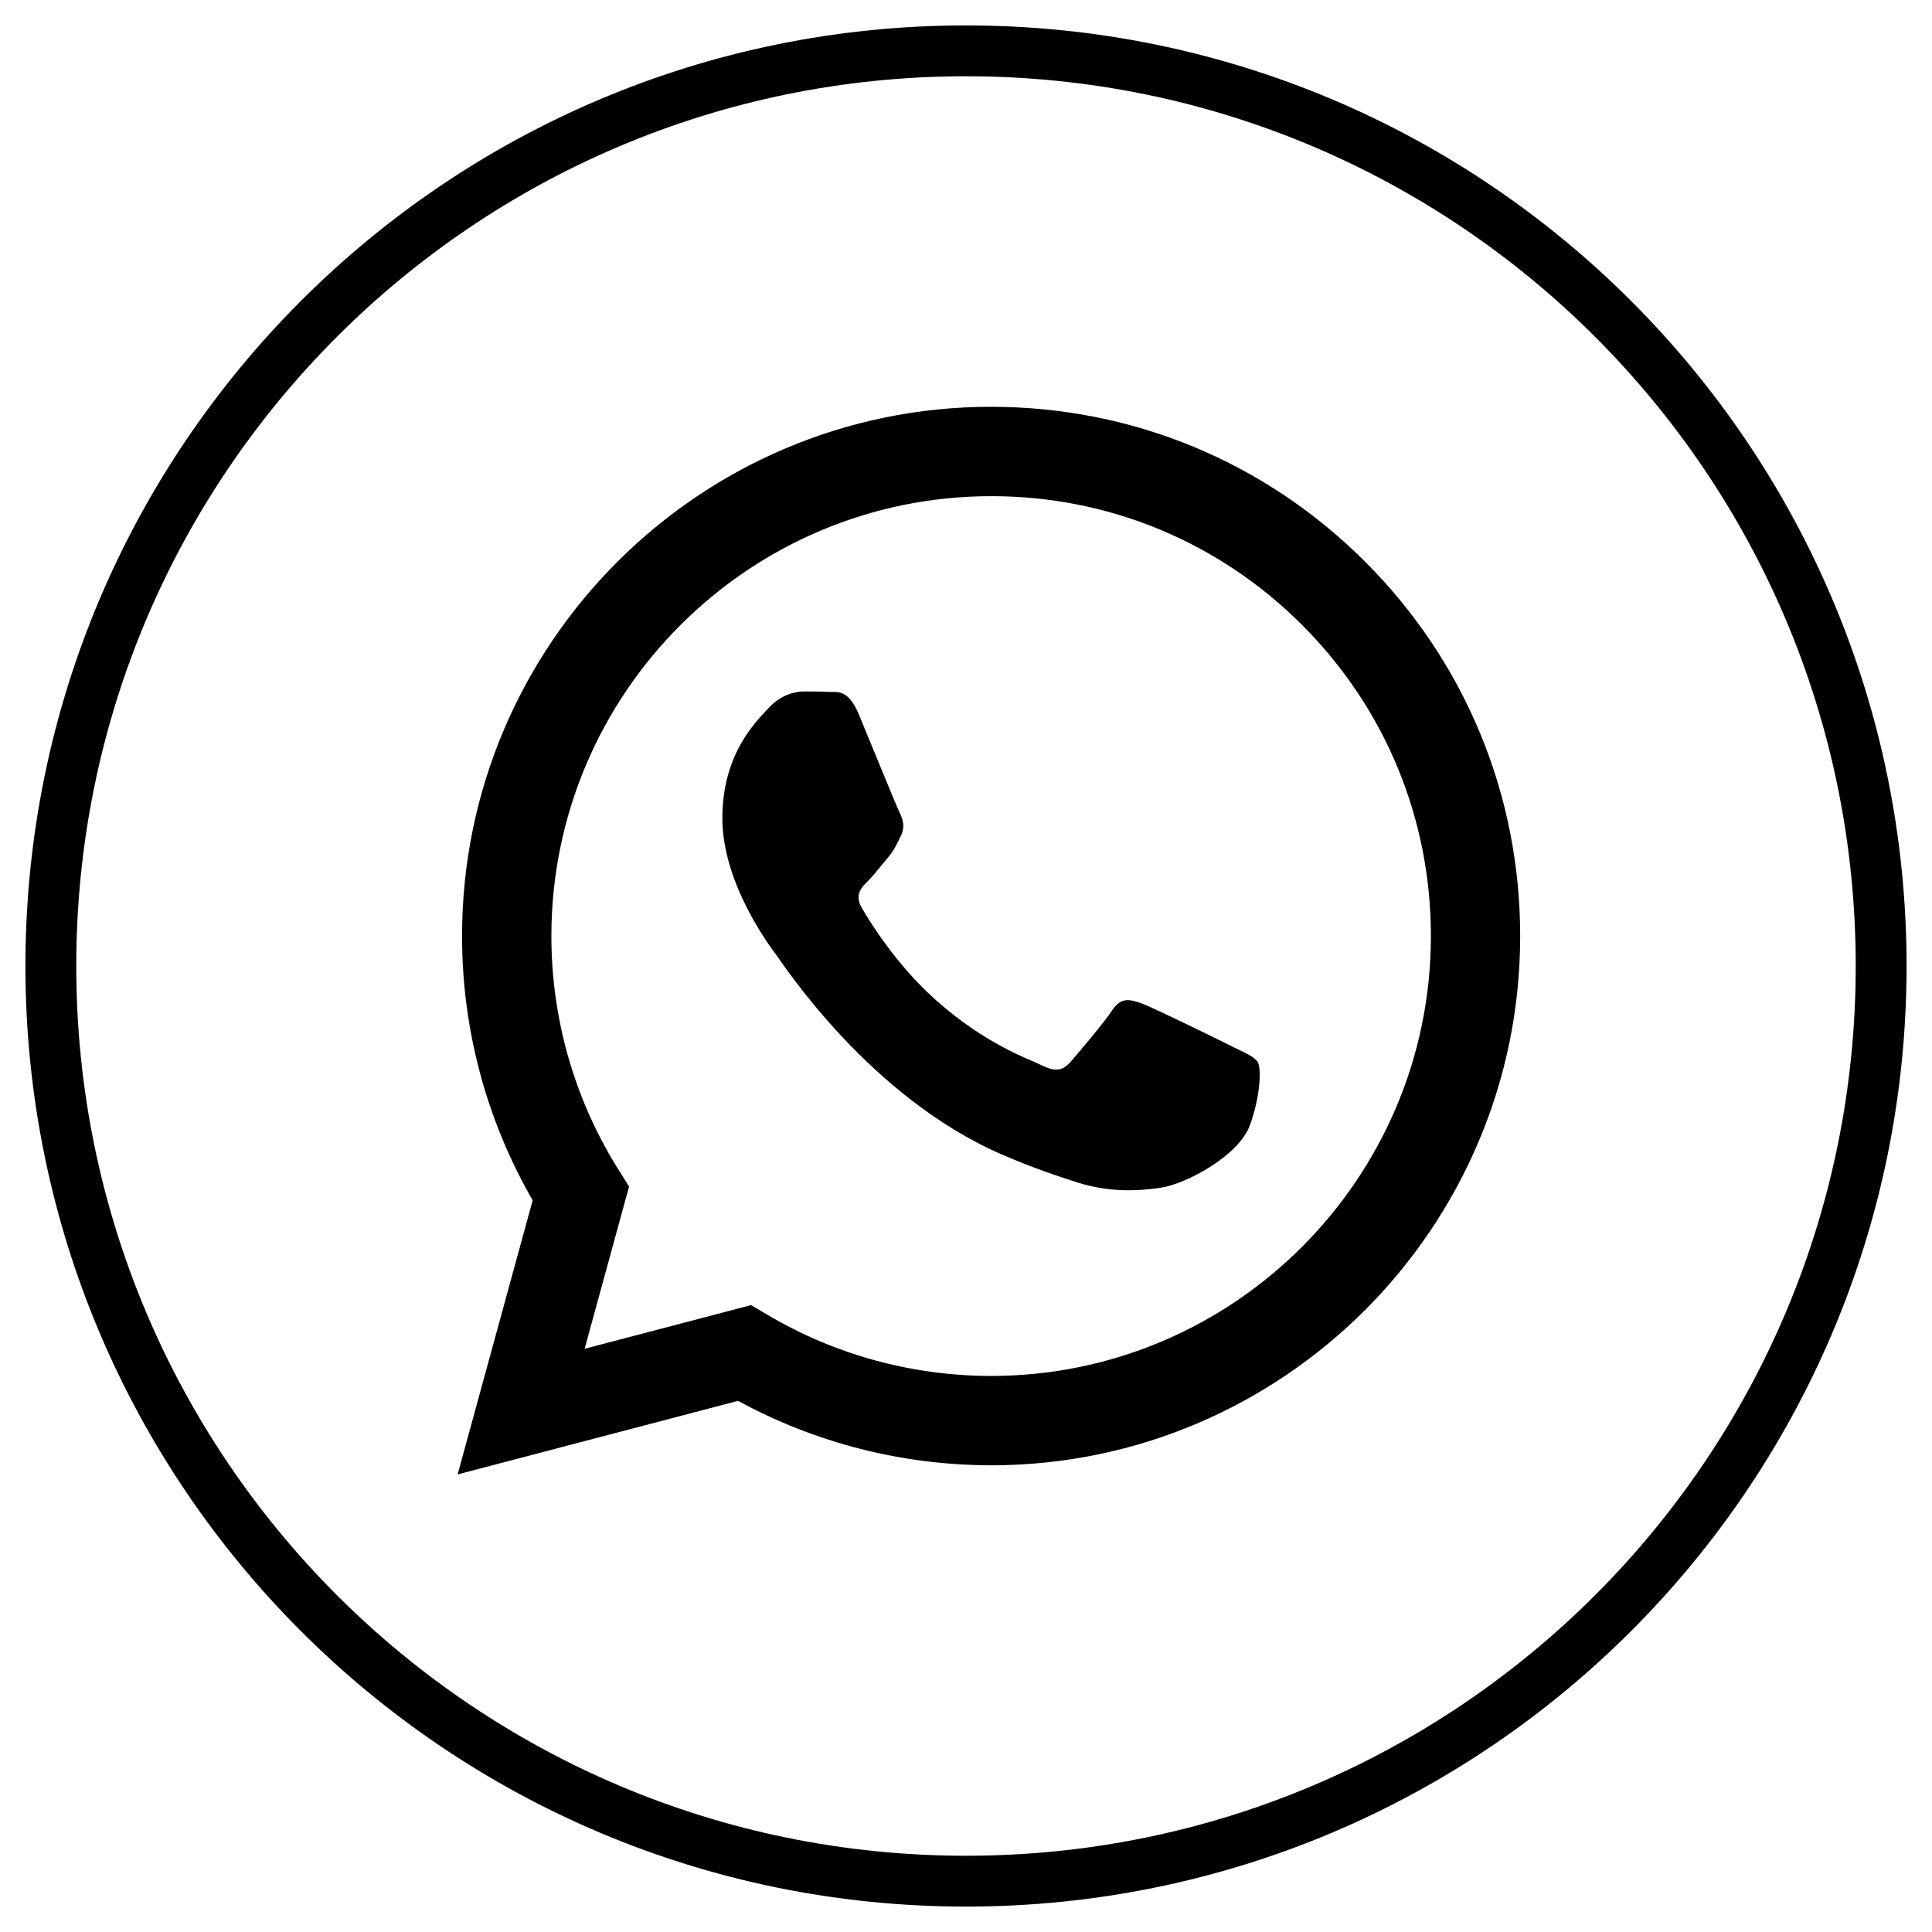 <svg fill="none" height="38" viewBox="0 0 38 38" width="38" xmlns="http://www.w3.org/2000/svg"><g clip-rule="evenodd" fill-rule="evenodd"><path d="m1 19c0-9.941 8.059-18 18-18 9.941 0 18 8.059 18 18 0 9.941-8.059 18-18 18-9.941 0-18-8.059-18-18z" stroke="#000"/><path d="m19.494 28.82h-.004c-1.742-.001-3.453-.438-4.973-1.267l-5.516 1.447 1.476-5.392c-.911-1.578-1.39-3.368-1.389-5.202.002-5.737 4.67-10.405 10.406-10.405 2.784.001 5.396 1.085 7.361 3.052 1.965 1.967 3.046 4.581 3.045 7.362-.002 5.736-4.669 10.404-10.406 10.406zm-4.721-3.15.316.187c1.328.788 2.85 1.205 4.402 1.206h.004c4.767 0 8.647-3.88 8.649-8.649.001-2.311-.898-4.484-2.531-6.119-1.633-1.635-3.804-2.536-6.115-2.536-4.771 0-8.651 3.88-8.653 8.648-.001 1.634.457 3.226 1.322 4.603l.206.327-.874 3.192zm9.964-4.781c-.065-.108-.238-.174-.498-.304-.26-.13-1.538-.759-1.777-.846-.238-.087-.412-.13-.585.13-.173.26-.672.846-.823 1.02-.152.173-.303.195-.563.065-.26-.13-1.098-.405-2.091-1.29-.773-.69-1.295-1.541-1.446-1.801-.152-.26-.016-.401.114-.531.117-.117.26-.304.39-.456s.173-.26.26-.434c.087-.174.043-.325-.022-.456-.065-.13-.585-1.41-.802-1.931-.211-.507-.425-.438-.585-.446-.151-.008-.325-.009-.498-.009s-.455.065-.693.325c-.238.26-.91.889-.91 2.169s.932 2.516 1.062 2.69c.13.174 1.833 2.8 4.442 3.926.62.268 1.105.428 1.482.548.623.198 1.19.17 1.638.103.5-.075 1.538-.629 1.755-1.236.217-.607.217-1.128.152-1.236z" fill="#000"/></g></svg>